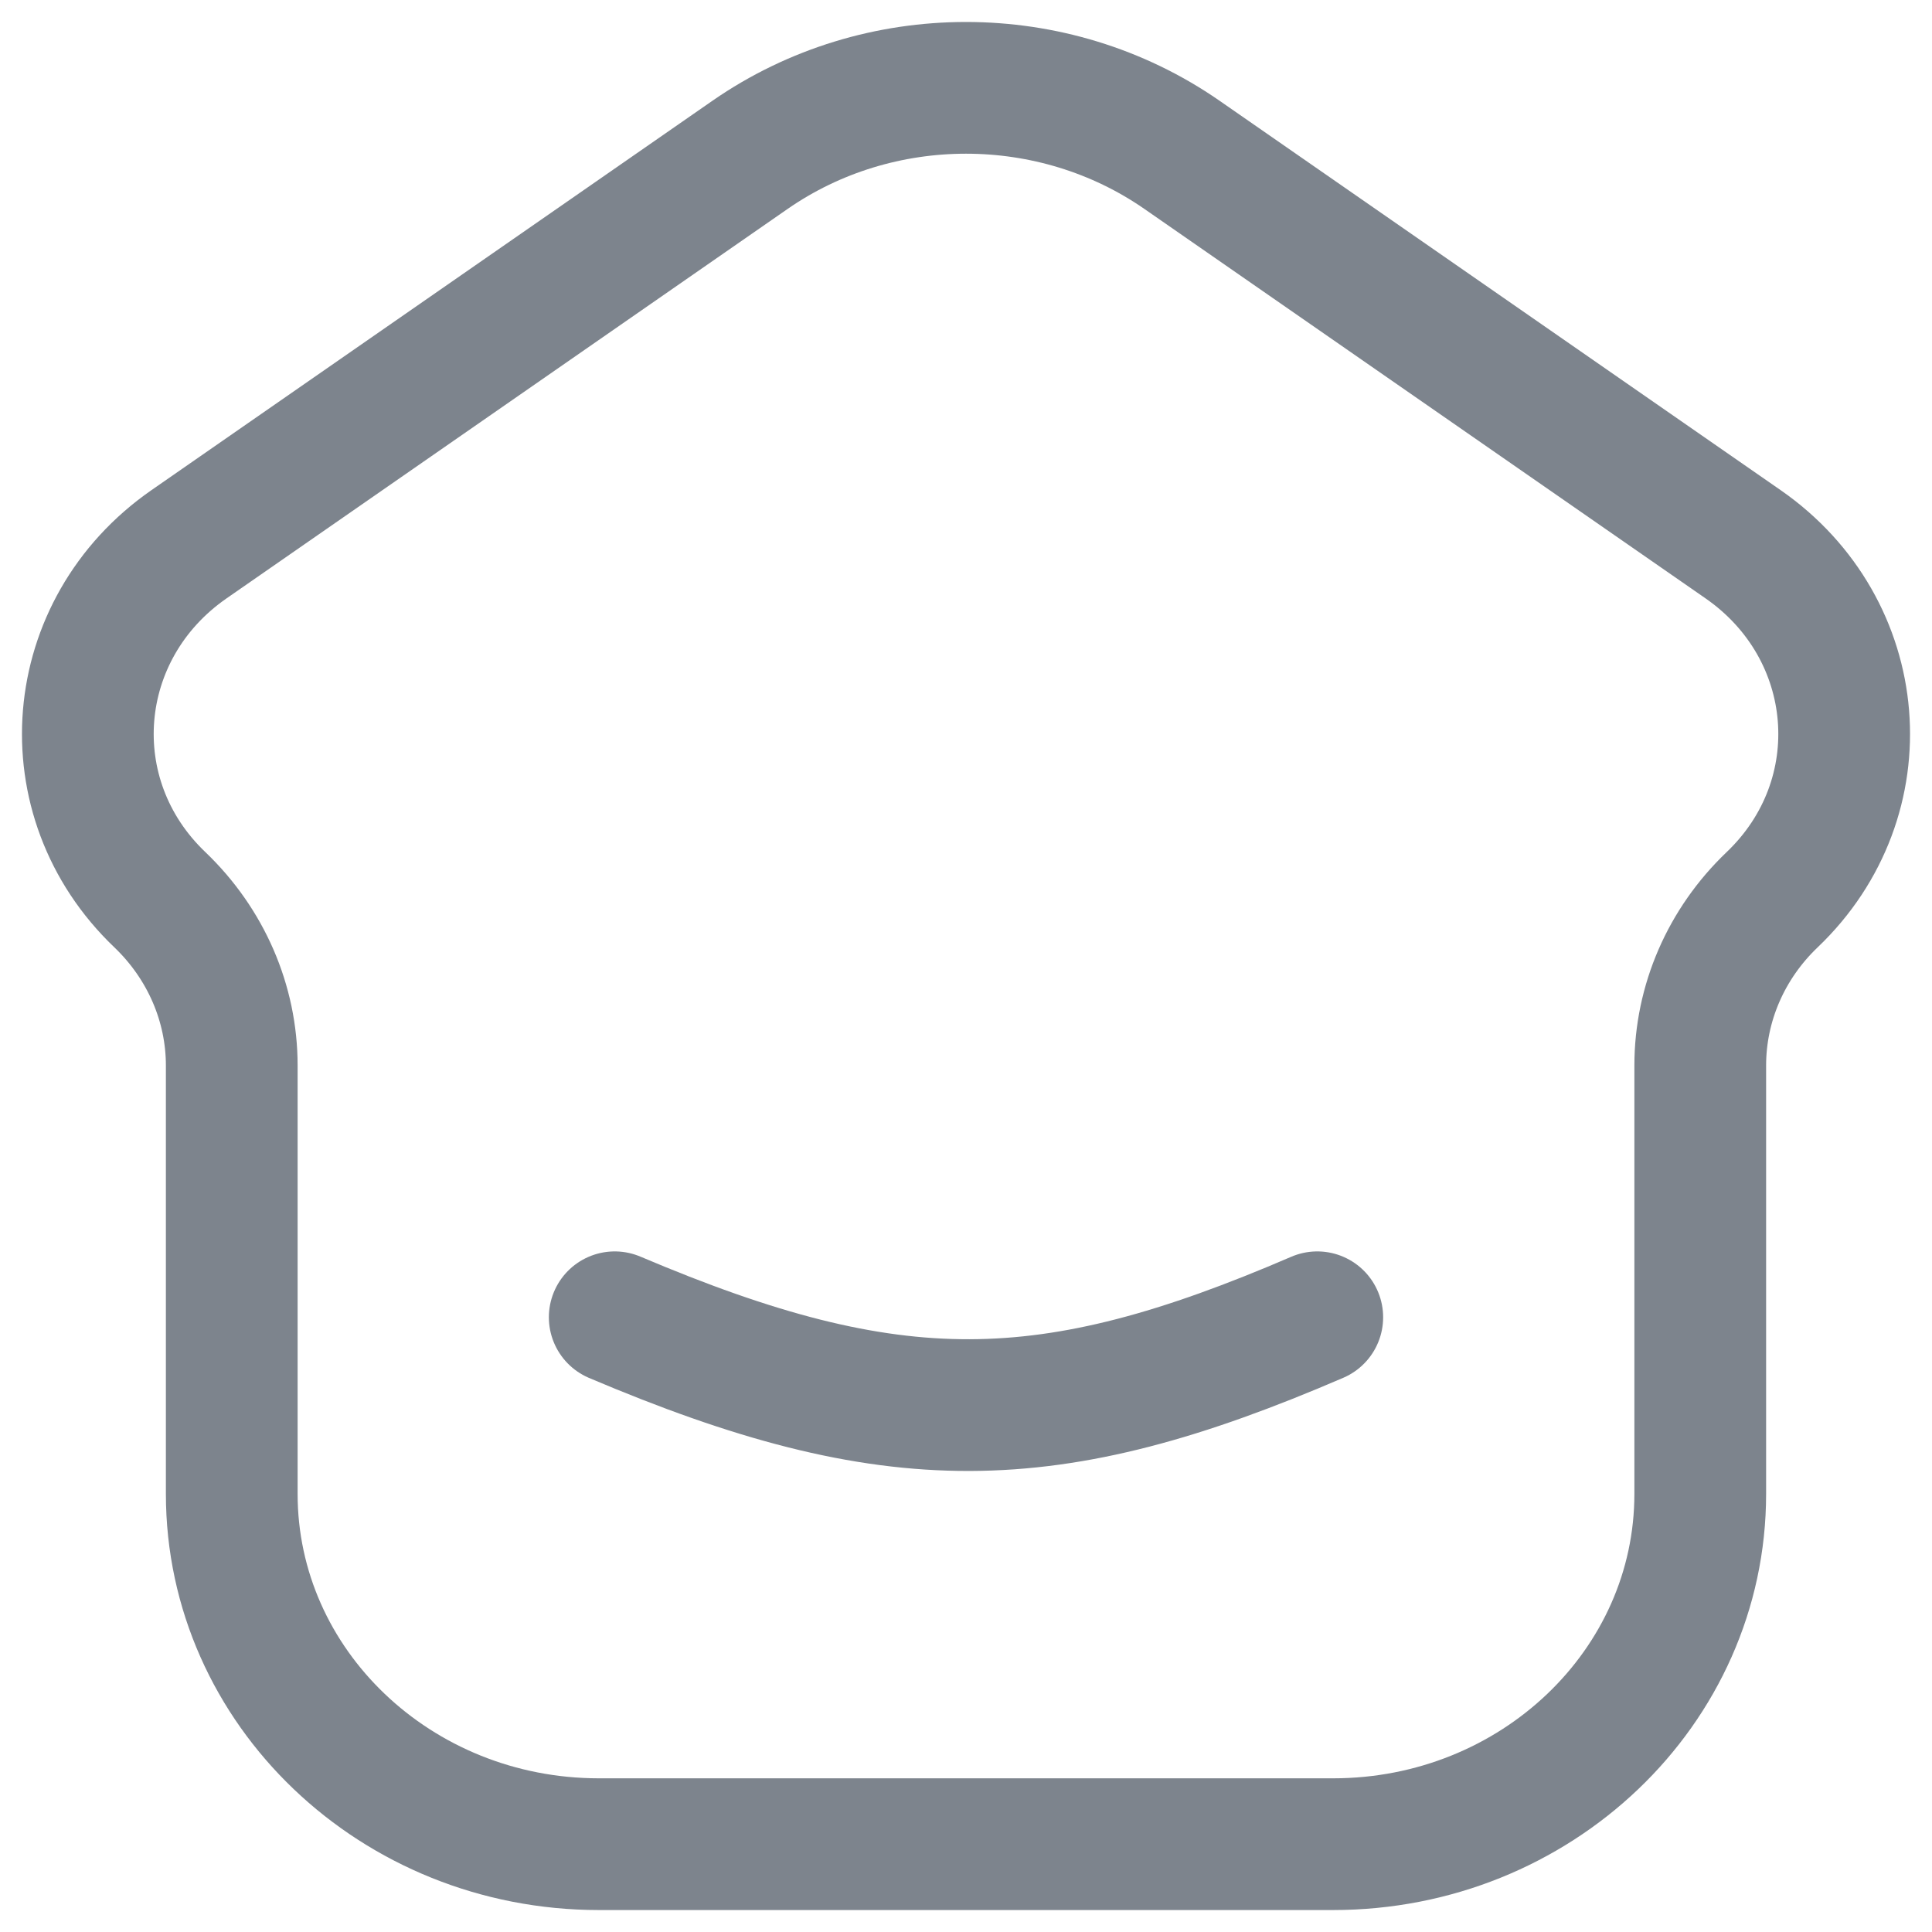 <svg width="22" height="22" viewBox="0 0 22 22" fill="none" xmlns="http://www.w3.org/2000/svg">
<path d="M7 15C10.171 16.346 11.936 16.321 15 15M15.18 21H6.82C4.511 21 2.639 19.214 2.639 17.011V12.133C2.639 11.425 2.344 10.746 1.82 10.245C0.604 9.085 0.762 7.162 2.153 6.197L8.541 1.763C10.007 0.746 11.993 0.746 13.459 1.763L19.848 6.197C21.238 7.162 21.396 9.085 20.18 10.245C19.655 10.746 19.361 11.425 19.361 12.133V17.011C19.361 19.214 17.489 21 15.18 21Z" stroke="#7D848D" stroke-width="1.5" stroke-linecap="round"/>
</svg>
